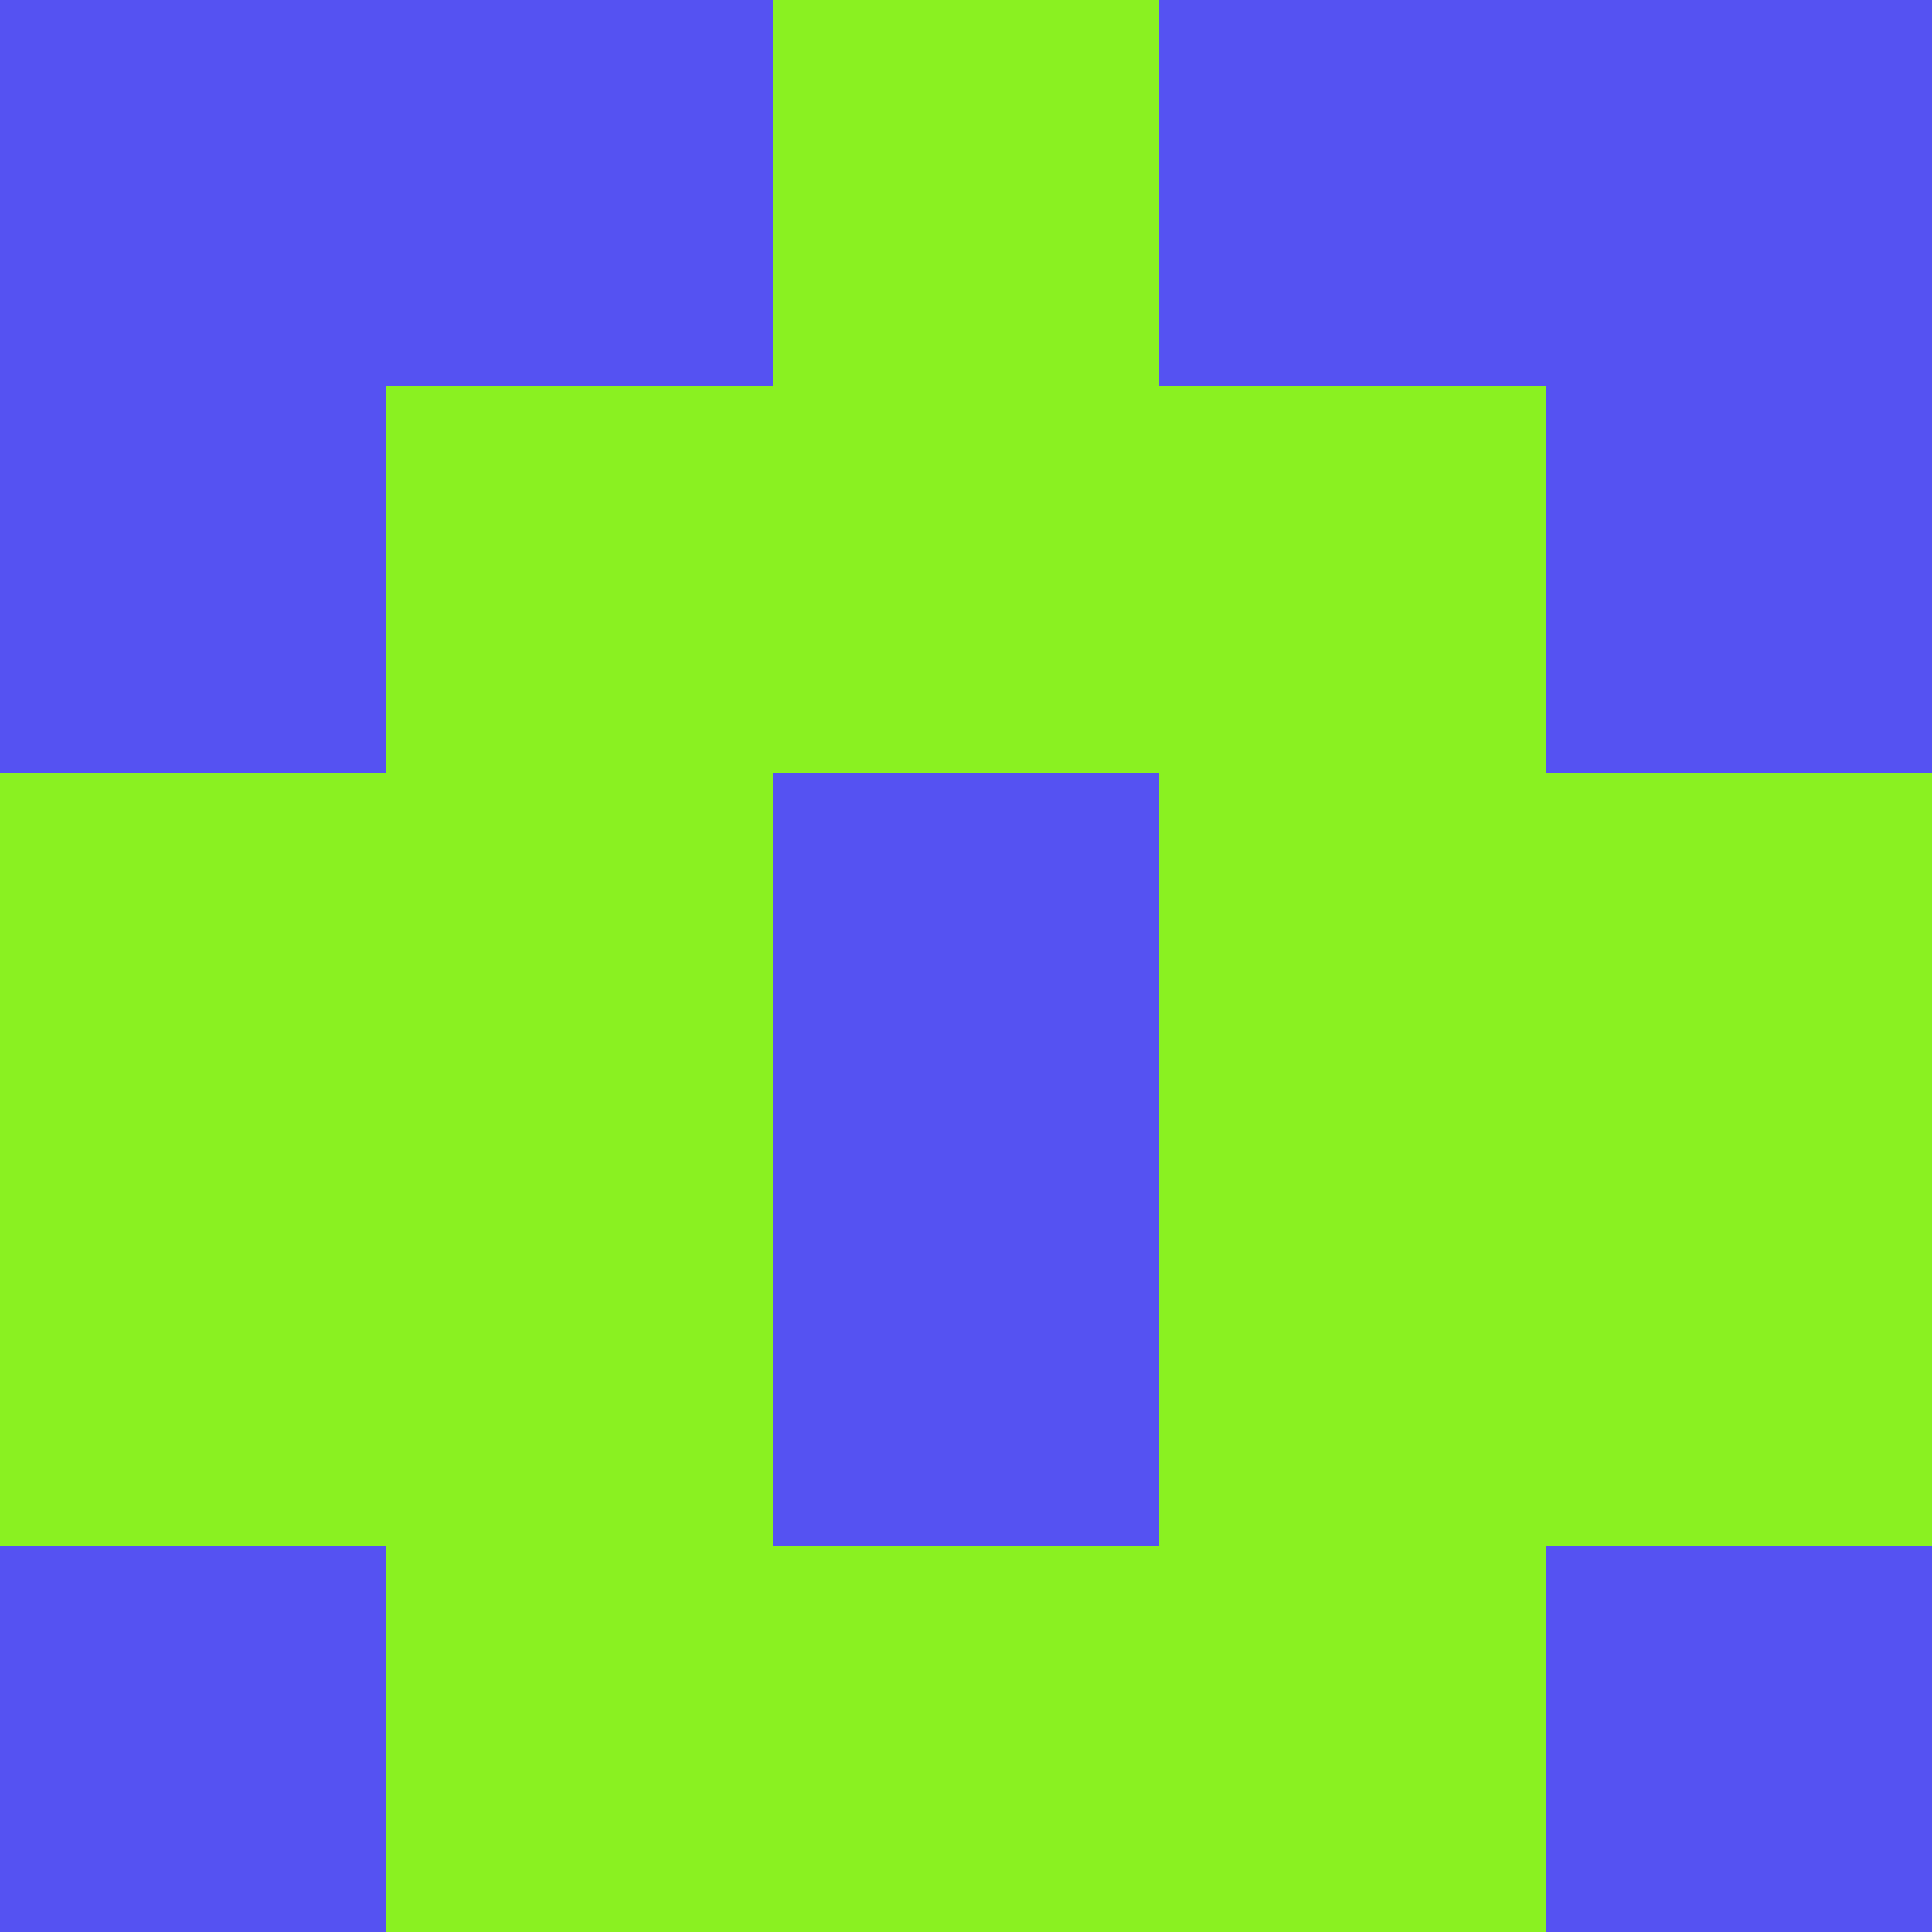 <?xml version="1.0" encoding="utf-8"?>
<!DOCTYPE svg PUBLIC "-//W3C//DTD SVG 20010904//EN"
        "http://www.w3.org/TR/2001/REC-SVG-20010904/DTD/svg10.dtd">

<svg viewBox="0 0 5 5"
     xmlns="http://www.w3.org/2000/svg"
     xmlns:xlink="http://www.w3.org/1999/xlink">

            <rect x ="0" y="0"
          width="1" height="1"
          fill="#5552F2"></rect>
        <rect x ="4" y="0"
          width="1" height="1"
          fill="#5552F2"></rect>
        <rect x ="1" y="0"
          width="1" height="1"
          fill="#5552F2"></rect>
        <rect x ="3" y="0"
          width="1" height="1"
          fill="#5552F2"></rect>
        <rect x ="2" y="0"
          width="1" height="1"
          fill="#8AF121"></rect>
                <rect x ="0" y="1"
          width="1" height="1"
          fill="#5552F2"></rect>
        <rect x ="4" y="1"
          width="1" height="1"
          fill="#5552F2"></rect>
        <rect x ="1" y="1"
          width="1" height="1"
          fill="#8AF121"></rect>
        <rect x ="3" y="1"
          width="1" height="1"
          fill="#8AF121"></rect>
        <rect x ="2" y="1"
          width="1" height="1"
          fill="#8AF121"></rect>
                <rect x ="0" y="2"
          width="1" height="1"
          fill="#8AF121"></rect>
        <rect x ="4" y="2"
          width="1" height="1"
          fill="#8AF121"></rect>
        <rect x ="1" y="2"
          width="1" height="1"
          fill="#8AF121"></rect>
        <rect x ="3" y="2"
          width="1" height="1"
          fill="#8AF121"></rect>
        <rect x ="2" y="2"
          width="1" height="1"
          fill="#5552F2"></rect>
                <rect x ="0" y="3"
          width="1" height="1"
          fill="#8AF121"></rect>
        <rect x ="4" y="3"
          width="1" height="1"
          fill="#8AF121"></rect>
        <rect x ="1" y="3"
          width="1" height="1"
          fill="#8AF121"></rect>
        <rect x ="3" y="3"
          width="1" height="1"
          fill="#8AF121"></rect>
        <rect x ="2" y="3"
          width="1" height="1"
          fill="#5552F2"></rect>
                <rect x ="0" y="4"
          width="1" height="1"
          fill="#5552F2"></rect>
        <rect x ="4" y="4"
          width="1" height="1"
          fill="#5552F2"></rect>
        <rect x ="1" y="4"
          width="1" height="1"
          fill="#8AF121"></rect>
        <rect x ="3" y="4"
          width="1" height="1"
          fill="#8AF121"></rect>
        <rect x ="2" y="4"
          width="1" height="1"
          fill="#8AF121"></rect>
        </svg>

